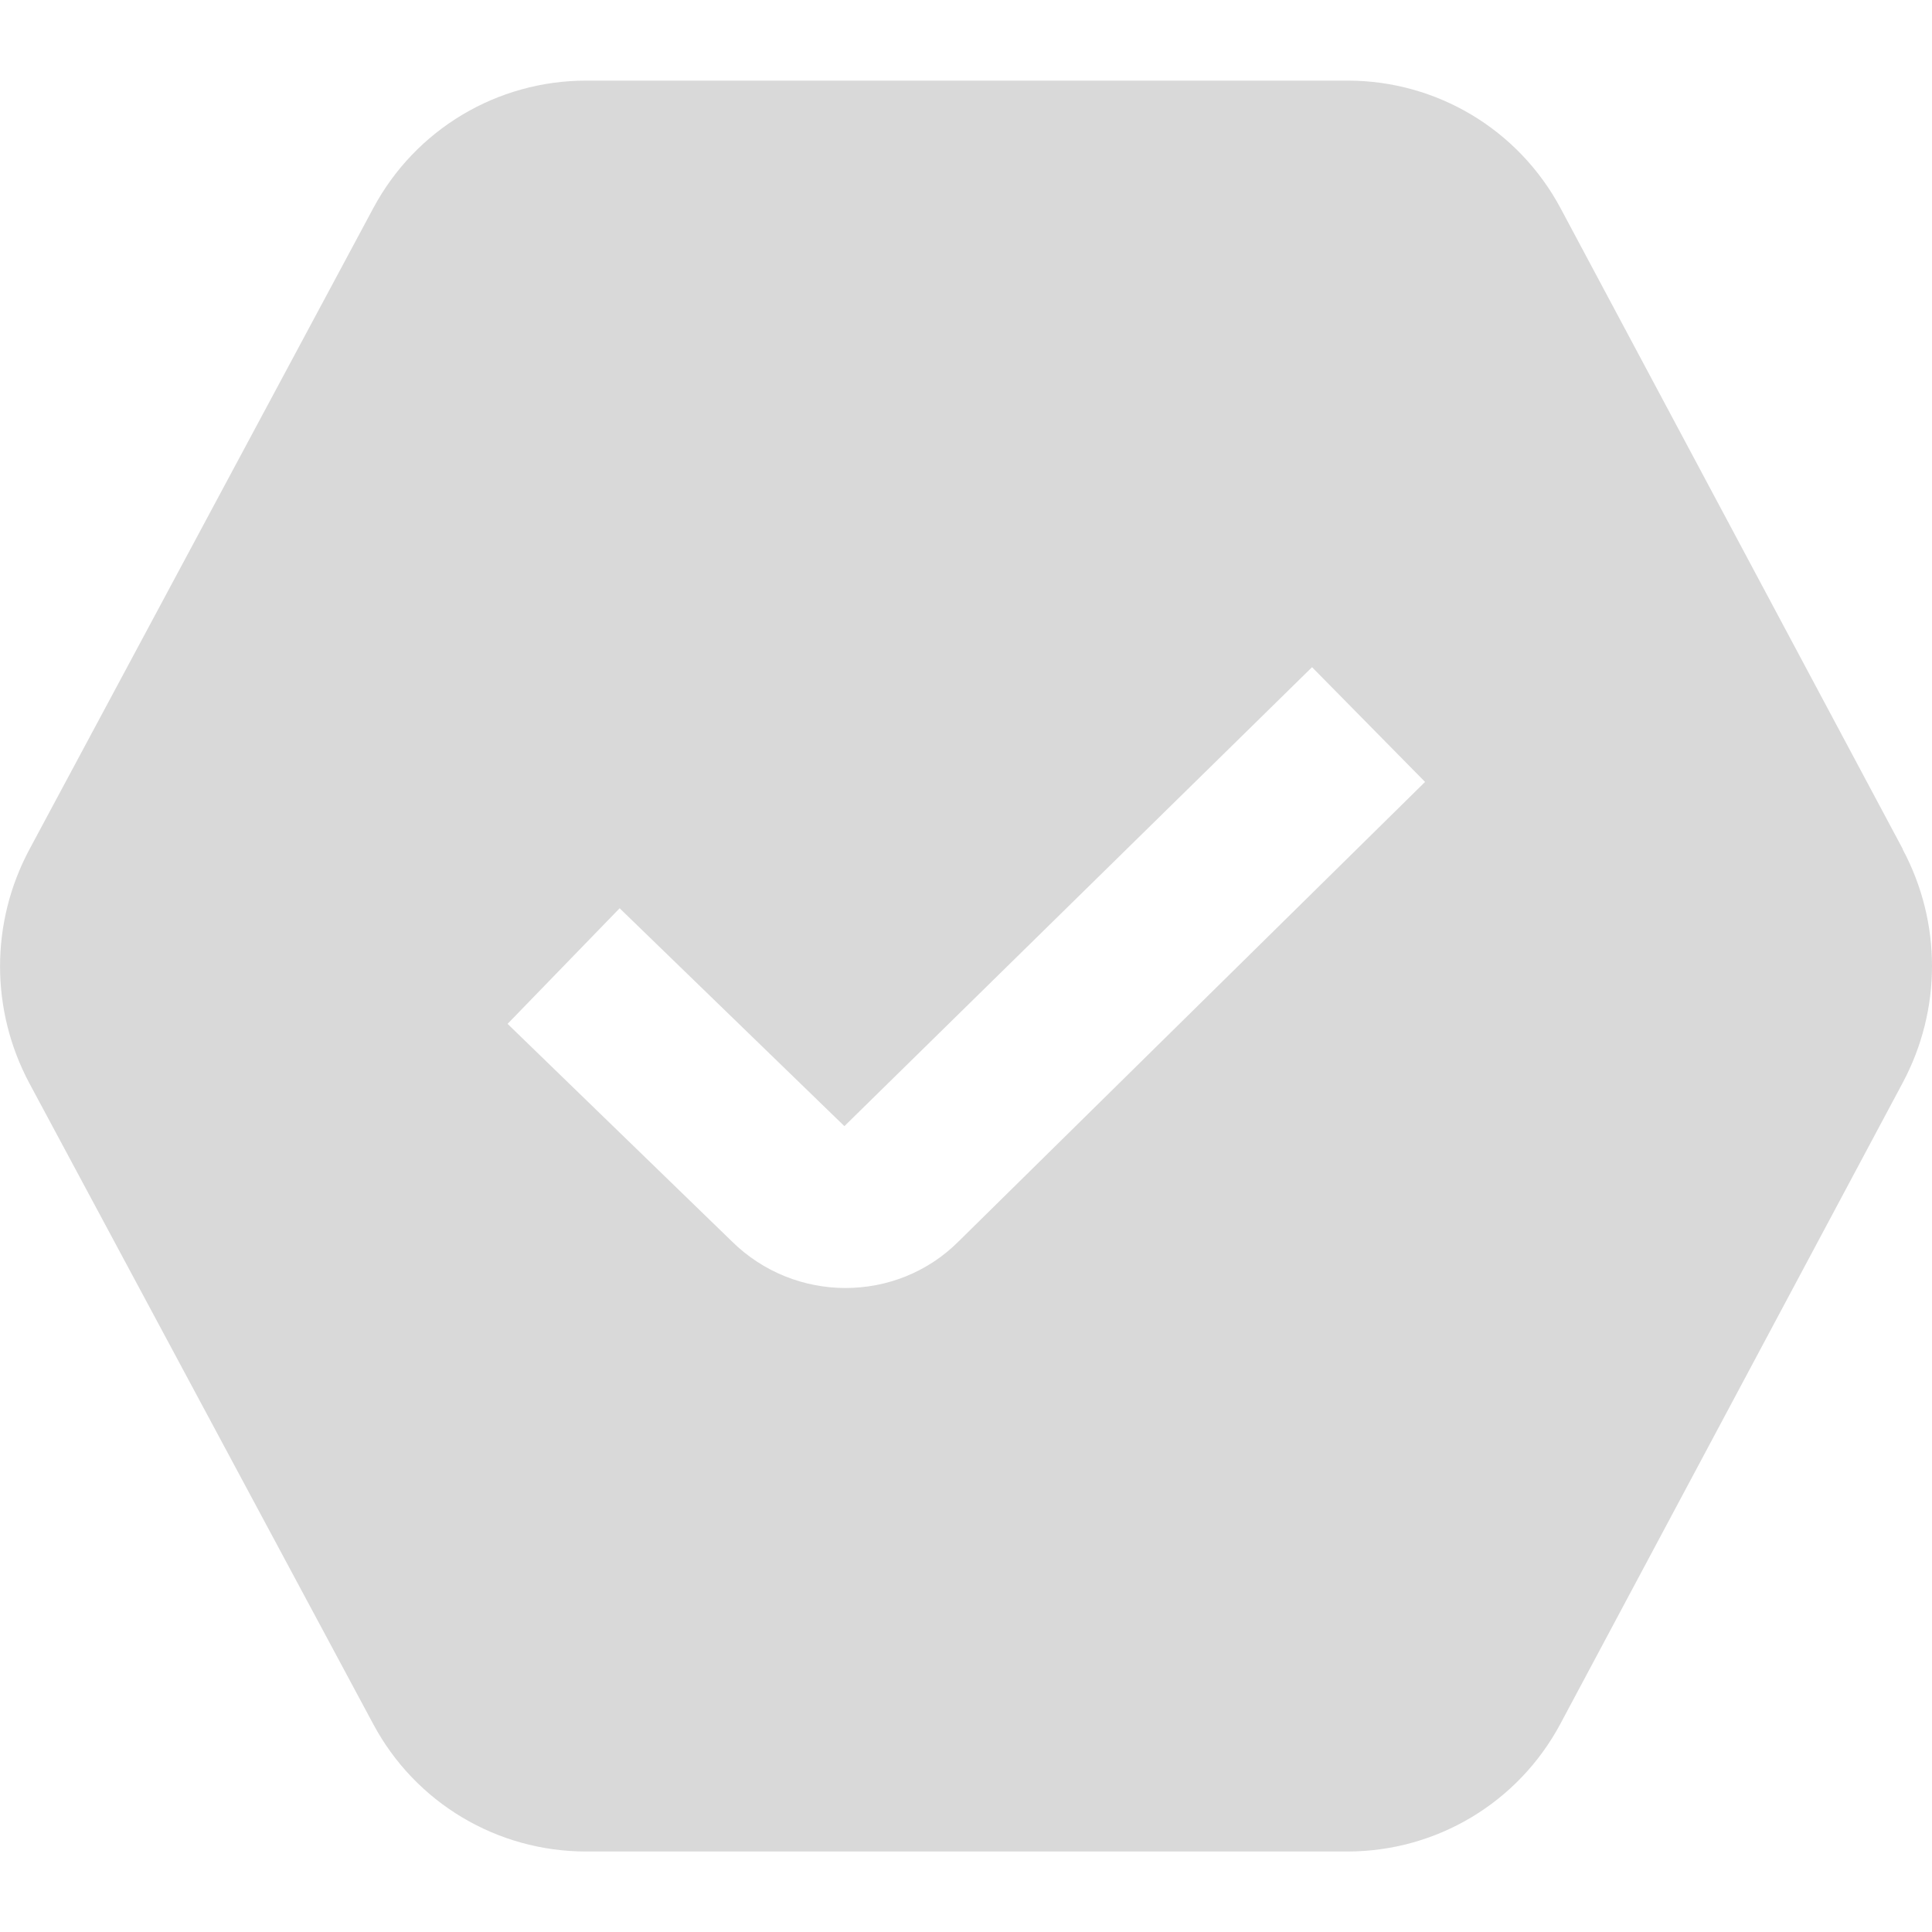 <svg width="18" height="18" viewBox="0 0 18 18" fill="none" xmlns="http://www.w3.org/2000/svg">
<path d="M17.729 7.913L14.54 1.941C14.148 1.207 13.387 0.751 12.555 0.751H5.462C4.632 0.751 3.872 1.205 3.479 1.937L0.275 7.912C-0.091 8.595 -0.091 9.411 0.275 10.095L3.478 16.064C3.87 16.796 4.63 17.25 5.461 17.25H12.553C13.386 17.25 14.146 16.794 14.538 16.06L17.727 10.088C18.091 9.407 18.091 8.594 17.727 7.913H17.729ZM8.932 11.565C8.643 11.855 8.261 12 7.877 12C7.494 12 7.109 11.854 6.815 11.562L4.729 9.539L5.773 8.462L7.867 10.492L12.224 6.216L13.277 7.285L8.932 11.565Z" fill="#D9D9D9"/>
</svg>
